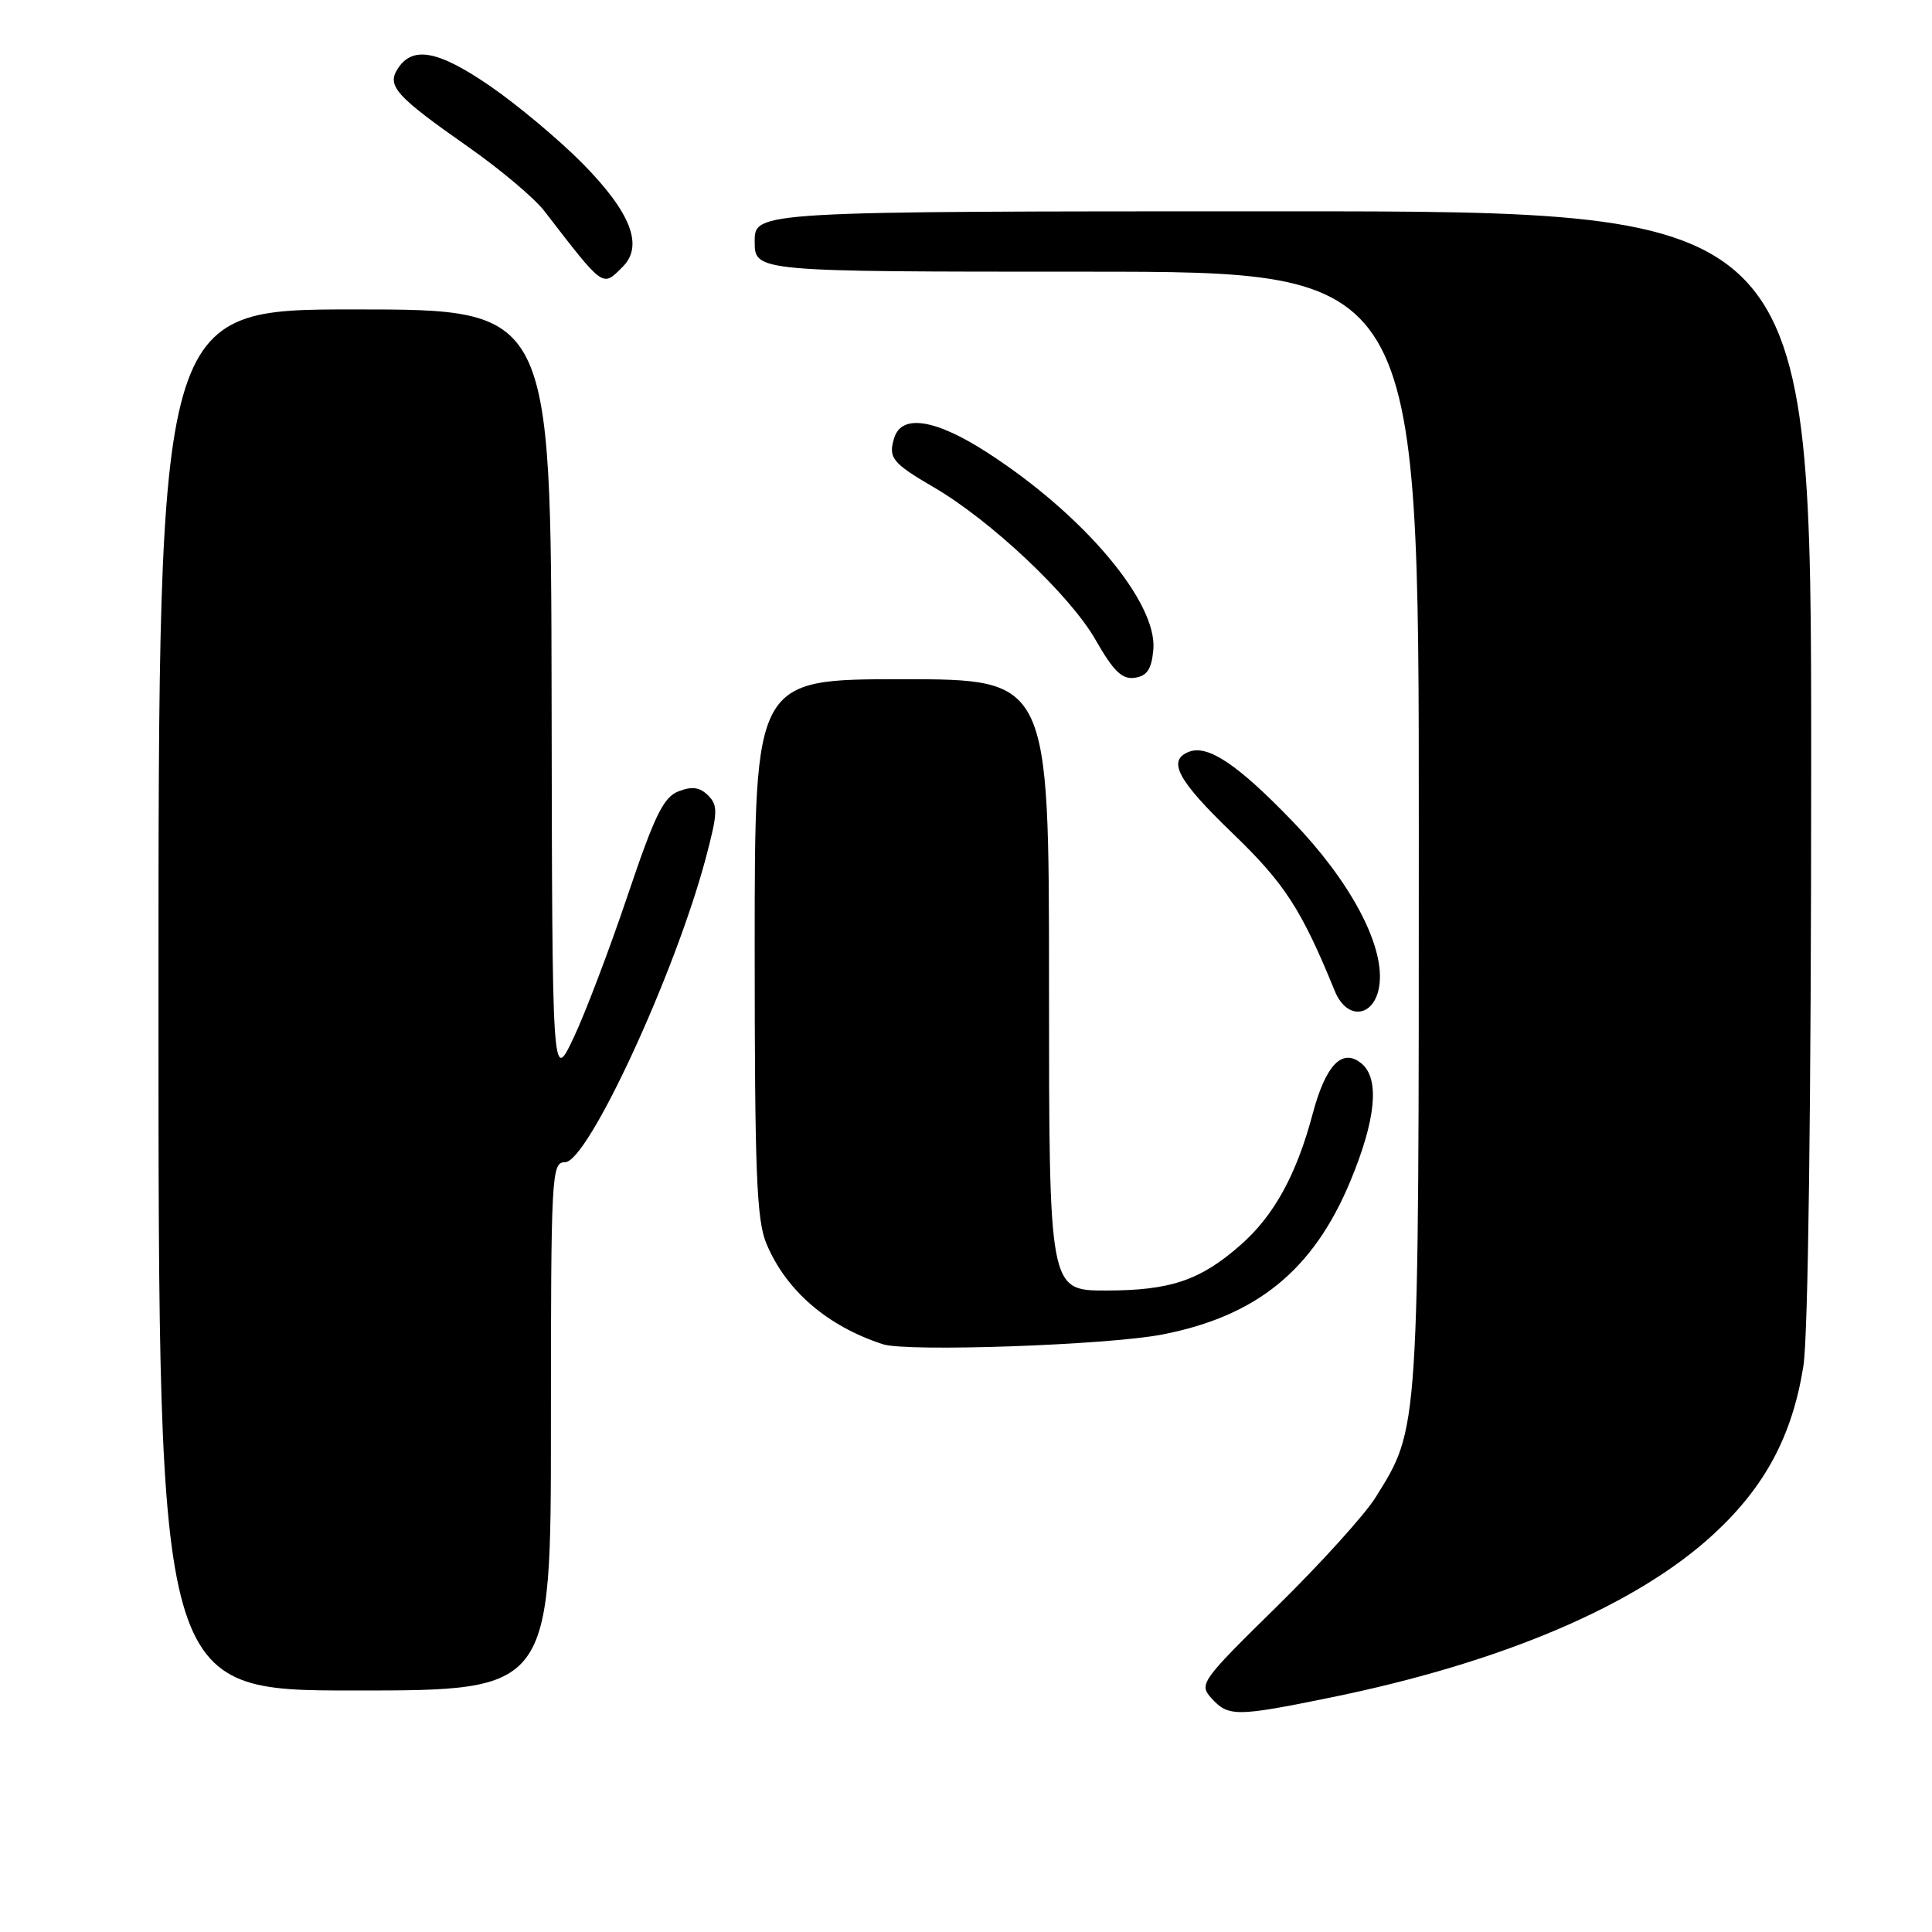 <?xml version="1.0" encoding="UTF-8" standalone="no"?>
<!DOCTYPE svg PUBLIC "-//W3C//DTD SVG 1.1//EN" "http://www.w3.org/Graphics/SVG/1.1/DTD/svg11.dtd" >
<svg xmlns="http://www.w3.org/2000/svg" xmlns:xlink="http://www.w3.org/1999/xlink" version="1.1" viewBox="0 0 256 256">
 <g >
 <path fill="currentColor"
d=" M 176.22 224.95 C 199.07 220.30 216.90 212.69 227.11 203.24 C 233.91 196.95 237.50 190.20 238.96 181.00 C 239.59 176.98 239.99 146.53 239.99 101.25 C 240.00 28.00 240.00 28.00 170.00 28.00 C 100.00 28.00 100.00 28.00 100.00 32.00 C 100.00 36.00 100.00 36.00 144.00 36.00 C 188.00 36.00 188.00 36.00 188.00 109.82 C 188.00 190.24 188.07 189.10 182.28 198.40 C 180.88 200.66 175.02 207.14 169.26 212.80 C 159.08 222.80 158.83 223.16 160.55 225.05 C 162.75 227.48 163.85 227.48 176.22 224.95 Z  M 73.00 189.00 C 73.00 155.45 73.08 154.00 74.87 154.00 C 77.89 154.00 89.44 129.04 93.52 113.70 C 95.12 107.67 95.15 106.73 93.84 105.41 C 92.74 104.31 91.71 104.16 89.92 104.85 C 87.92 105.62 86.76 107.99 83.17 118.64 C 80.79 125.71 77.57 134.20 76.01 137.50 C 73.17 143.50 73.17 143.50 73.09 92.25 C 73.00 41.00 73.00 41.00 47.00 41.00 C 21.00 41.00 21.00 41.00 21.00 132.50 C 21.00 224.00 21.00 224.00 47.00 224.00 C 73.00 224.00 73.00 224.00 73.00 189.00 Z  M 154.00 176.83 C 166.53 174.40 174.03 168.29 178.92 156.53 C 182.32 148.37 182.84 142.94 180.42 140.93 C 177.87 138.81 175.67 141.07 173.93 147.61 C 171.78 155.68 168.81 161.08 164.38 164.97 C 159.03 169.67 155.08 171.00 146.53 171.00 C 139.00 171.00 139.00 171.00 139.00 130.50 C 139.00 90.00 139.00 90.00 119.50 90.00 C 100.00 90.00 100.00 90.00 100.00 125.53 C 100.00 155.39 100.25 161.66 101.55 164.78 C 104.15 171.00 109.60 175.71 116.99 178.12 C 120.19 179.16 146.75 178.24 154.00 176.83 Z  M 182.81 130.23 C 183.32 125.00 178.81 116.65 171.27 108.83 C 164.02 101.31 160.07 98.65 157.56 99.61 C 154.61 100.75 156.01 103.38 163.34 110.43 C 170.23 117.07 172.44 120.48 176.87 131.32 C 178.55 135.44 182.38 134.74 182.81 130.23 Z  M 152.82 86.12 C 153.42 79.87 143.65 68.25 130.84 59.98 C 123.99 55.55 119.51 54.83 118.50 57.99 C 117.66 60.66 118.20 61.34 123.75 64.58 C 131.27 68.96 141.76 78.84 145.13 84.72 C 147.54 88.94 148.67 90.05 150.36 89.81 C 151.99 89.57 152.58 88.69 152.82 86.12 Z  M 82.52 35.34 C 85.30 32.56 83.59 28.16 77.23 21.70 C 74.08 18.51 68.52 13.86 64.88 11.36 C 57.99 6.64 54.62 6.04 52.66 9.17 C 51.26 11.41 52.52 12.79 61.99 19.43 C 66.25 22.41 70.80 26.24 72.11 27.94 C 80.11 38.30 79.79 38.07 82.52 35.34 Z "/>
</g>
</svg>